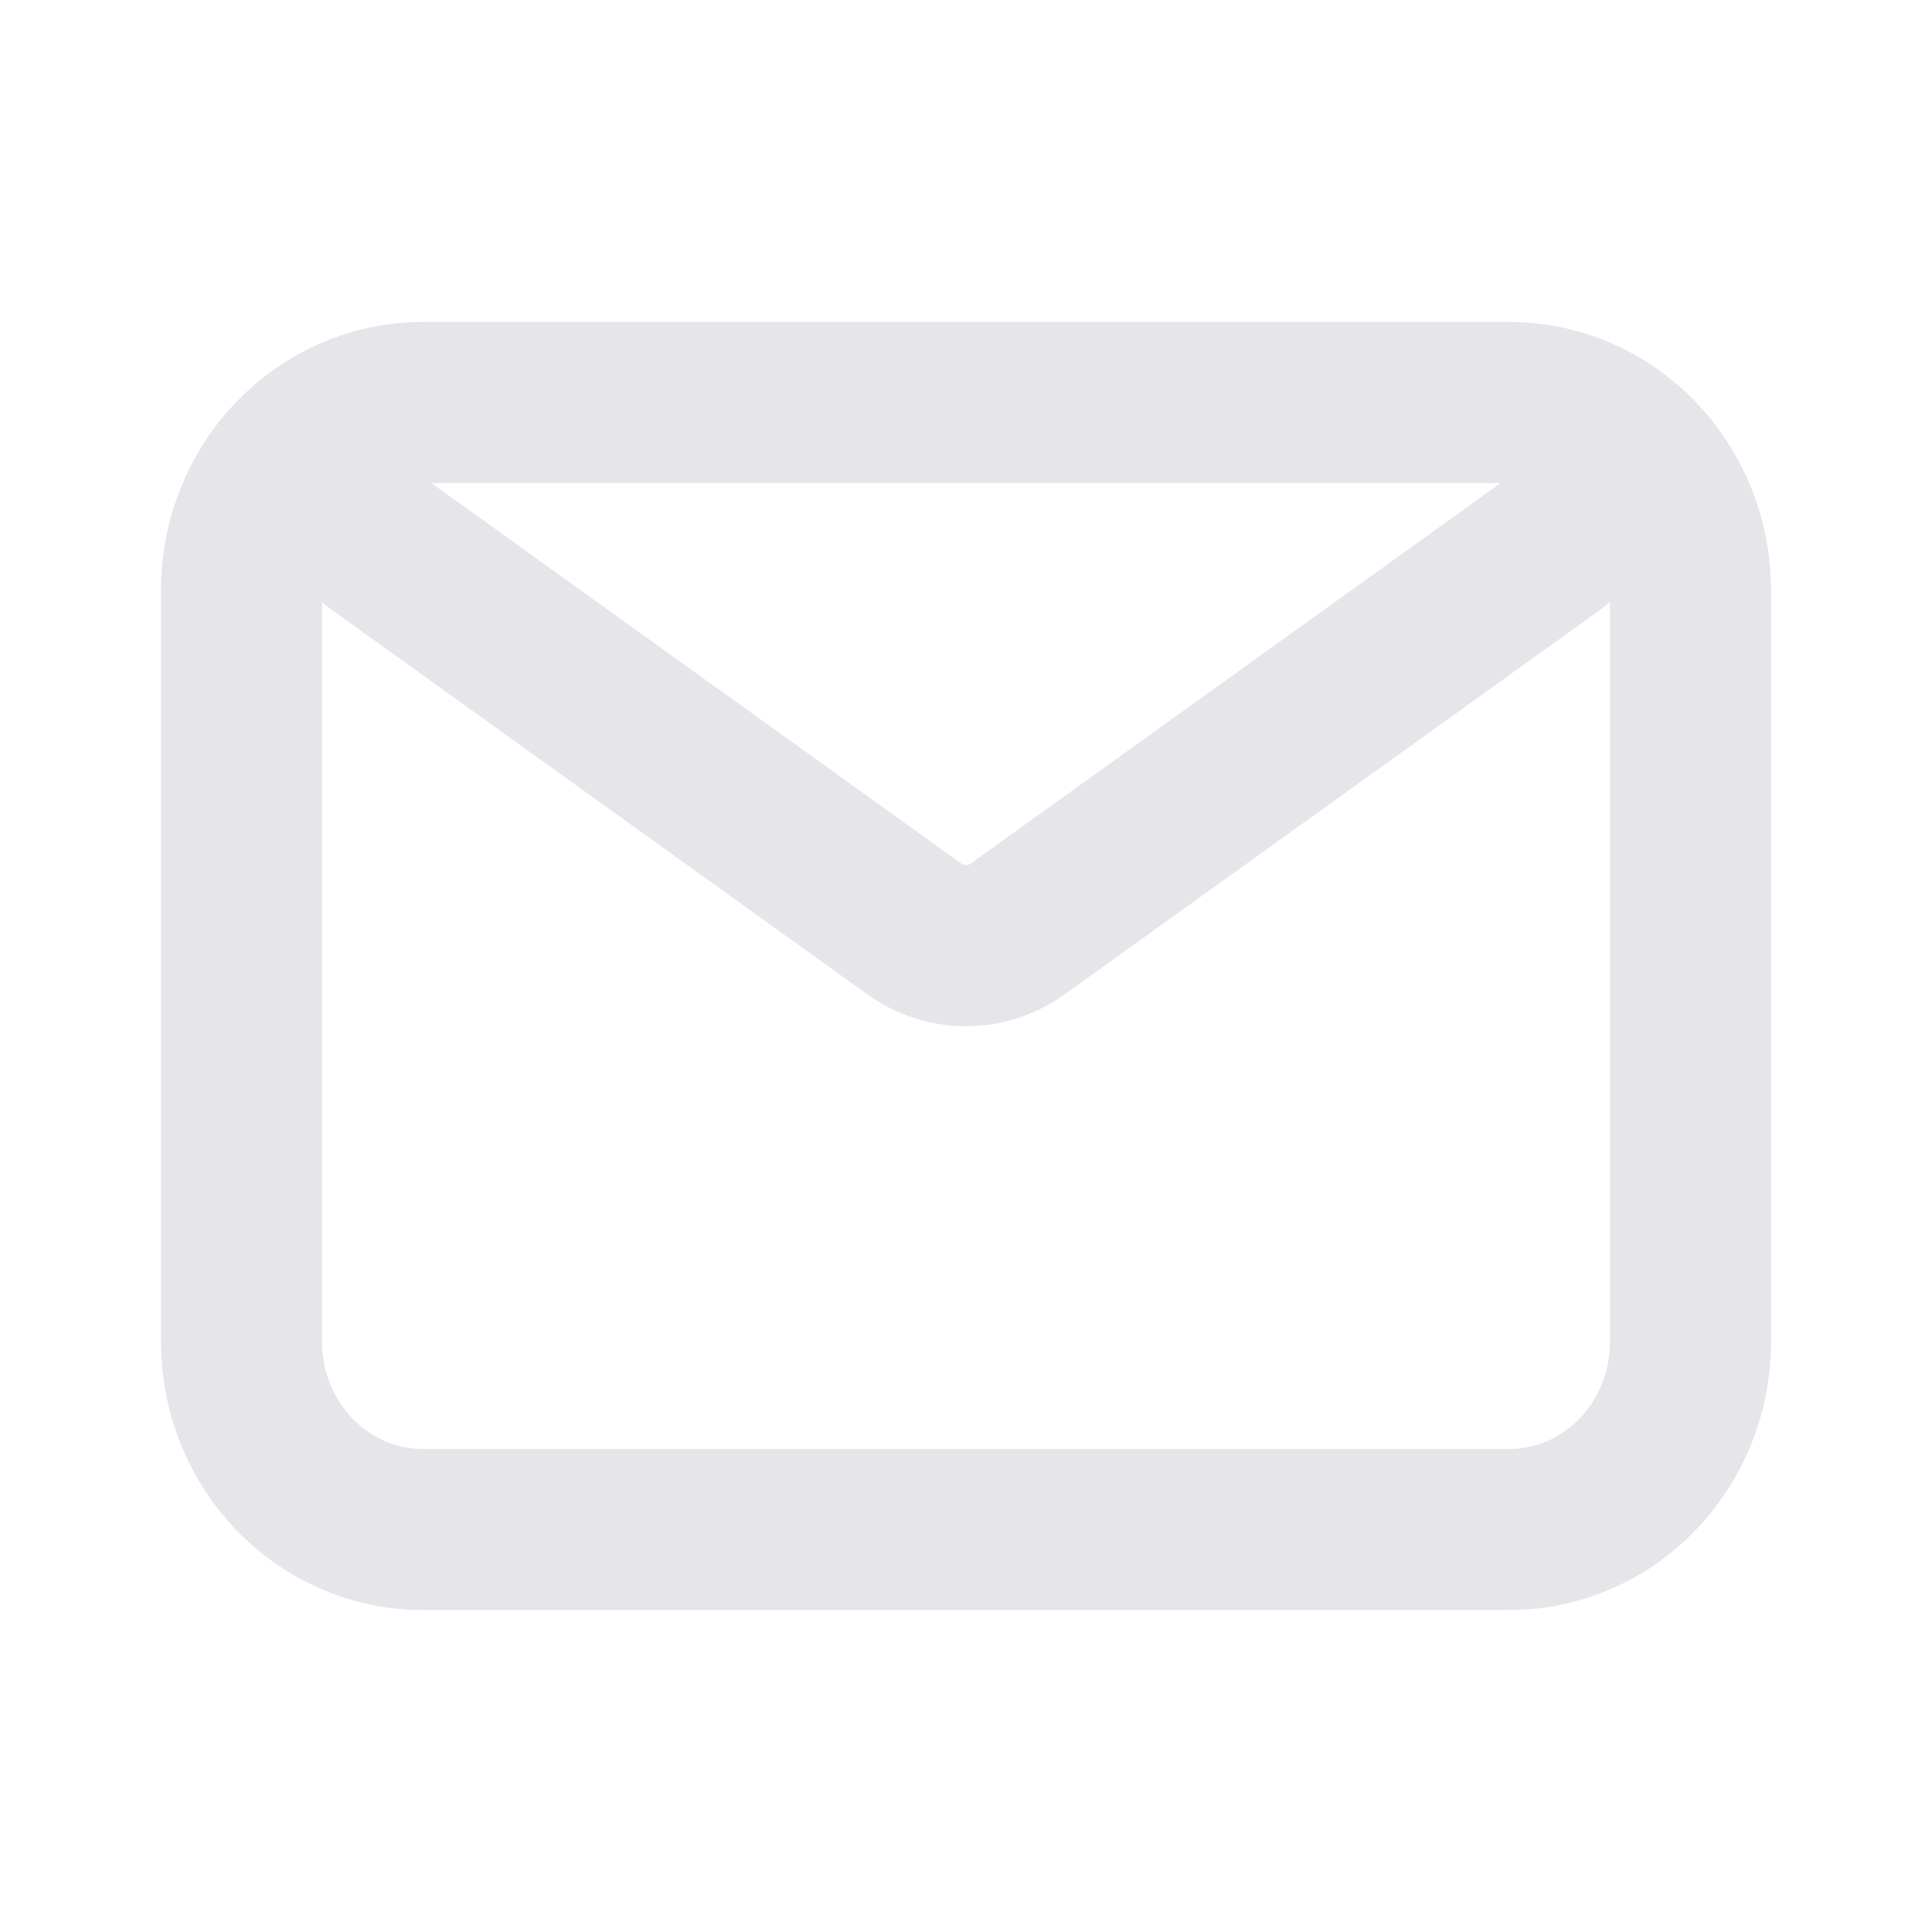 <svg width="20" height="20" viewBox="0 0 20 20" fill="none" xmlns="http://www.w3.org/2000/svg">
<path d="M3.906 5.625L9.466 9.617C9.787 9.847 10.213 9.847 10.534 9.617L16.094 5.625M4.375 15.833H15.625C16.66 15.833 17.5 14.963 17.5 13.889V6.111C17.5 5.037 16.66 4.167 15.625 4.167H4.375C3.339 4.167 2.5 5.037 2.5 6.111V13.889C2.5 14.963 3.339 15.833 4.375 15.833Z" stroke="#E5E5EA" stroke-width="1.667" stroke-linecap="round" stroke-linejoin="round"/>
</svg>
